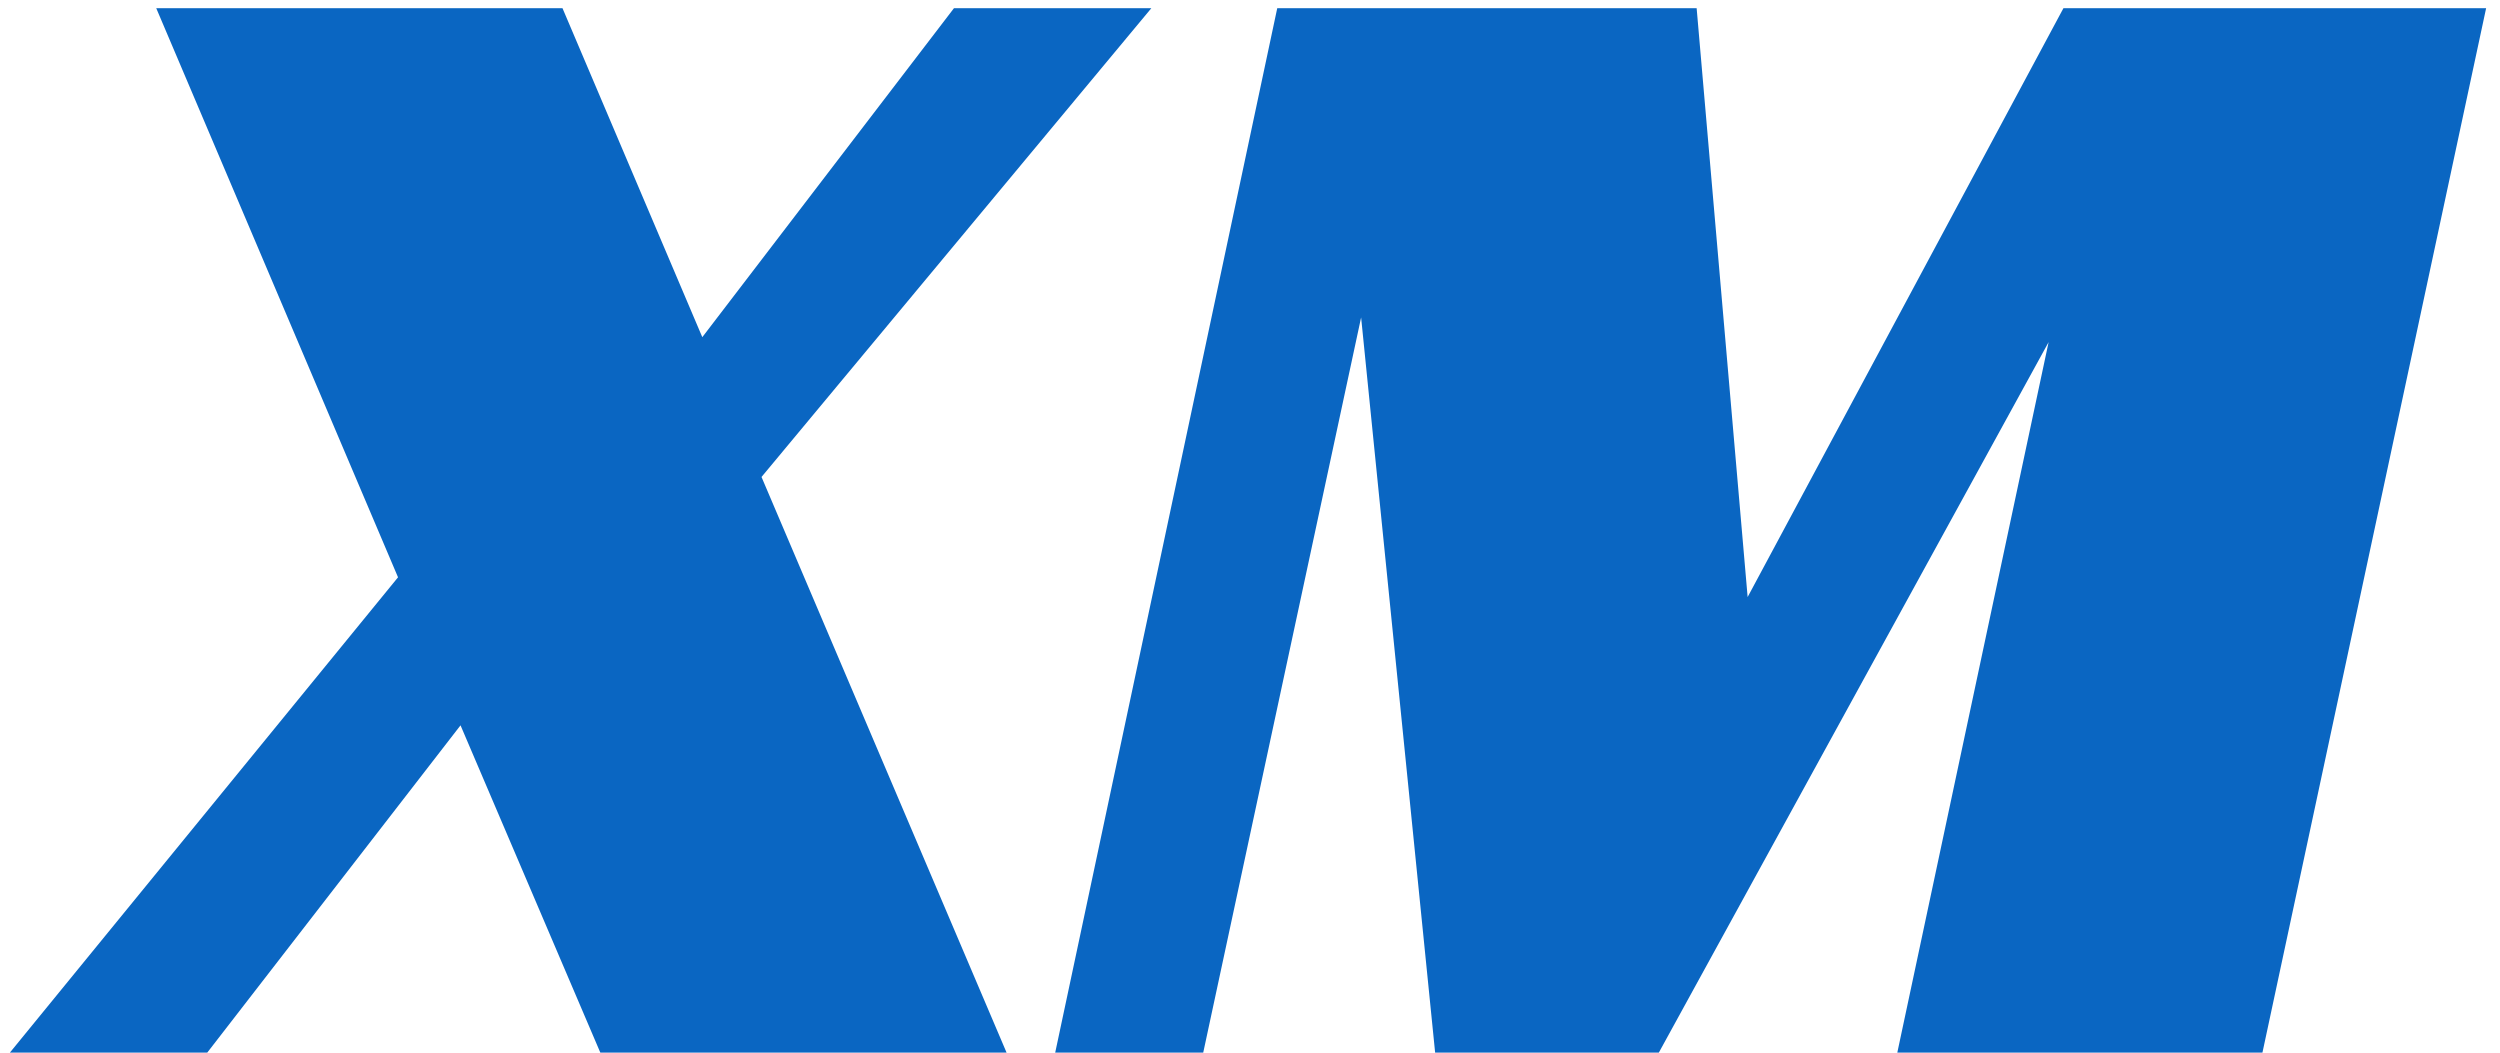 <svg width="76" height="32" viewBox="0 0 76 32" fill="none" xmlns="http://www.w3.org/2000/svg">
<path d="M21.35 10.25L29 0.25H35L23.15 14.5L30.6 32H18.25L14 22.05L6.3 32H0.3L12.1 17.55L4.75 0.25H17.1L21.35 10.25ZM68.778 32H57.678L62.278 10.4L50.428 32H43.628L41.378 9.65L36.578 32H32.078L38.828 0.25H51.578L53.128 18.15L62.728 0.25H75.578L68.778 32Z" fill="#0A66C2"/>
</svg>
